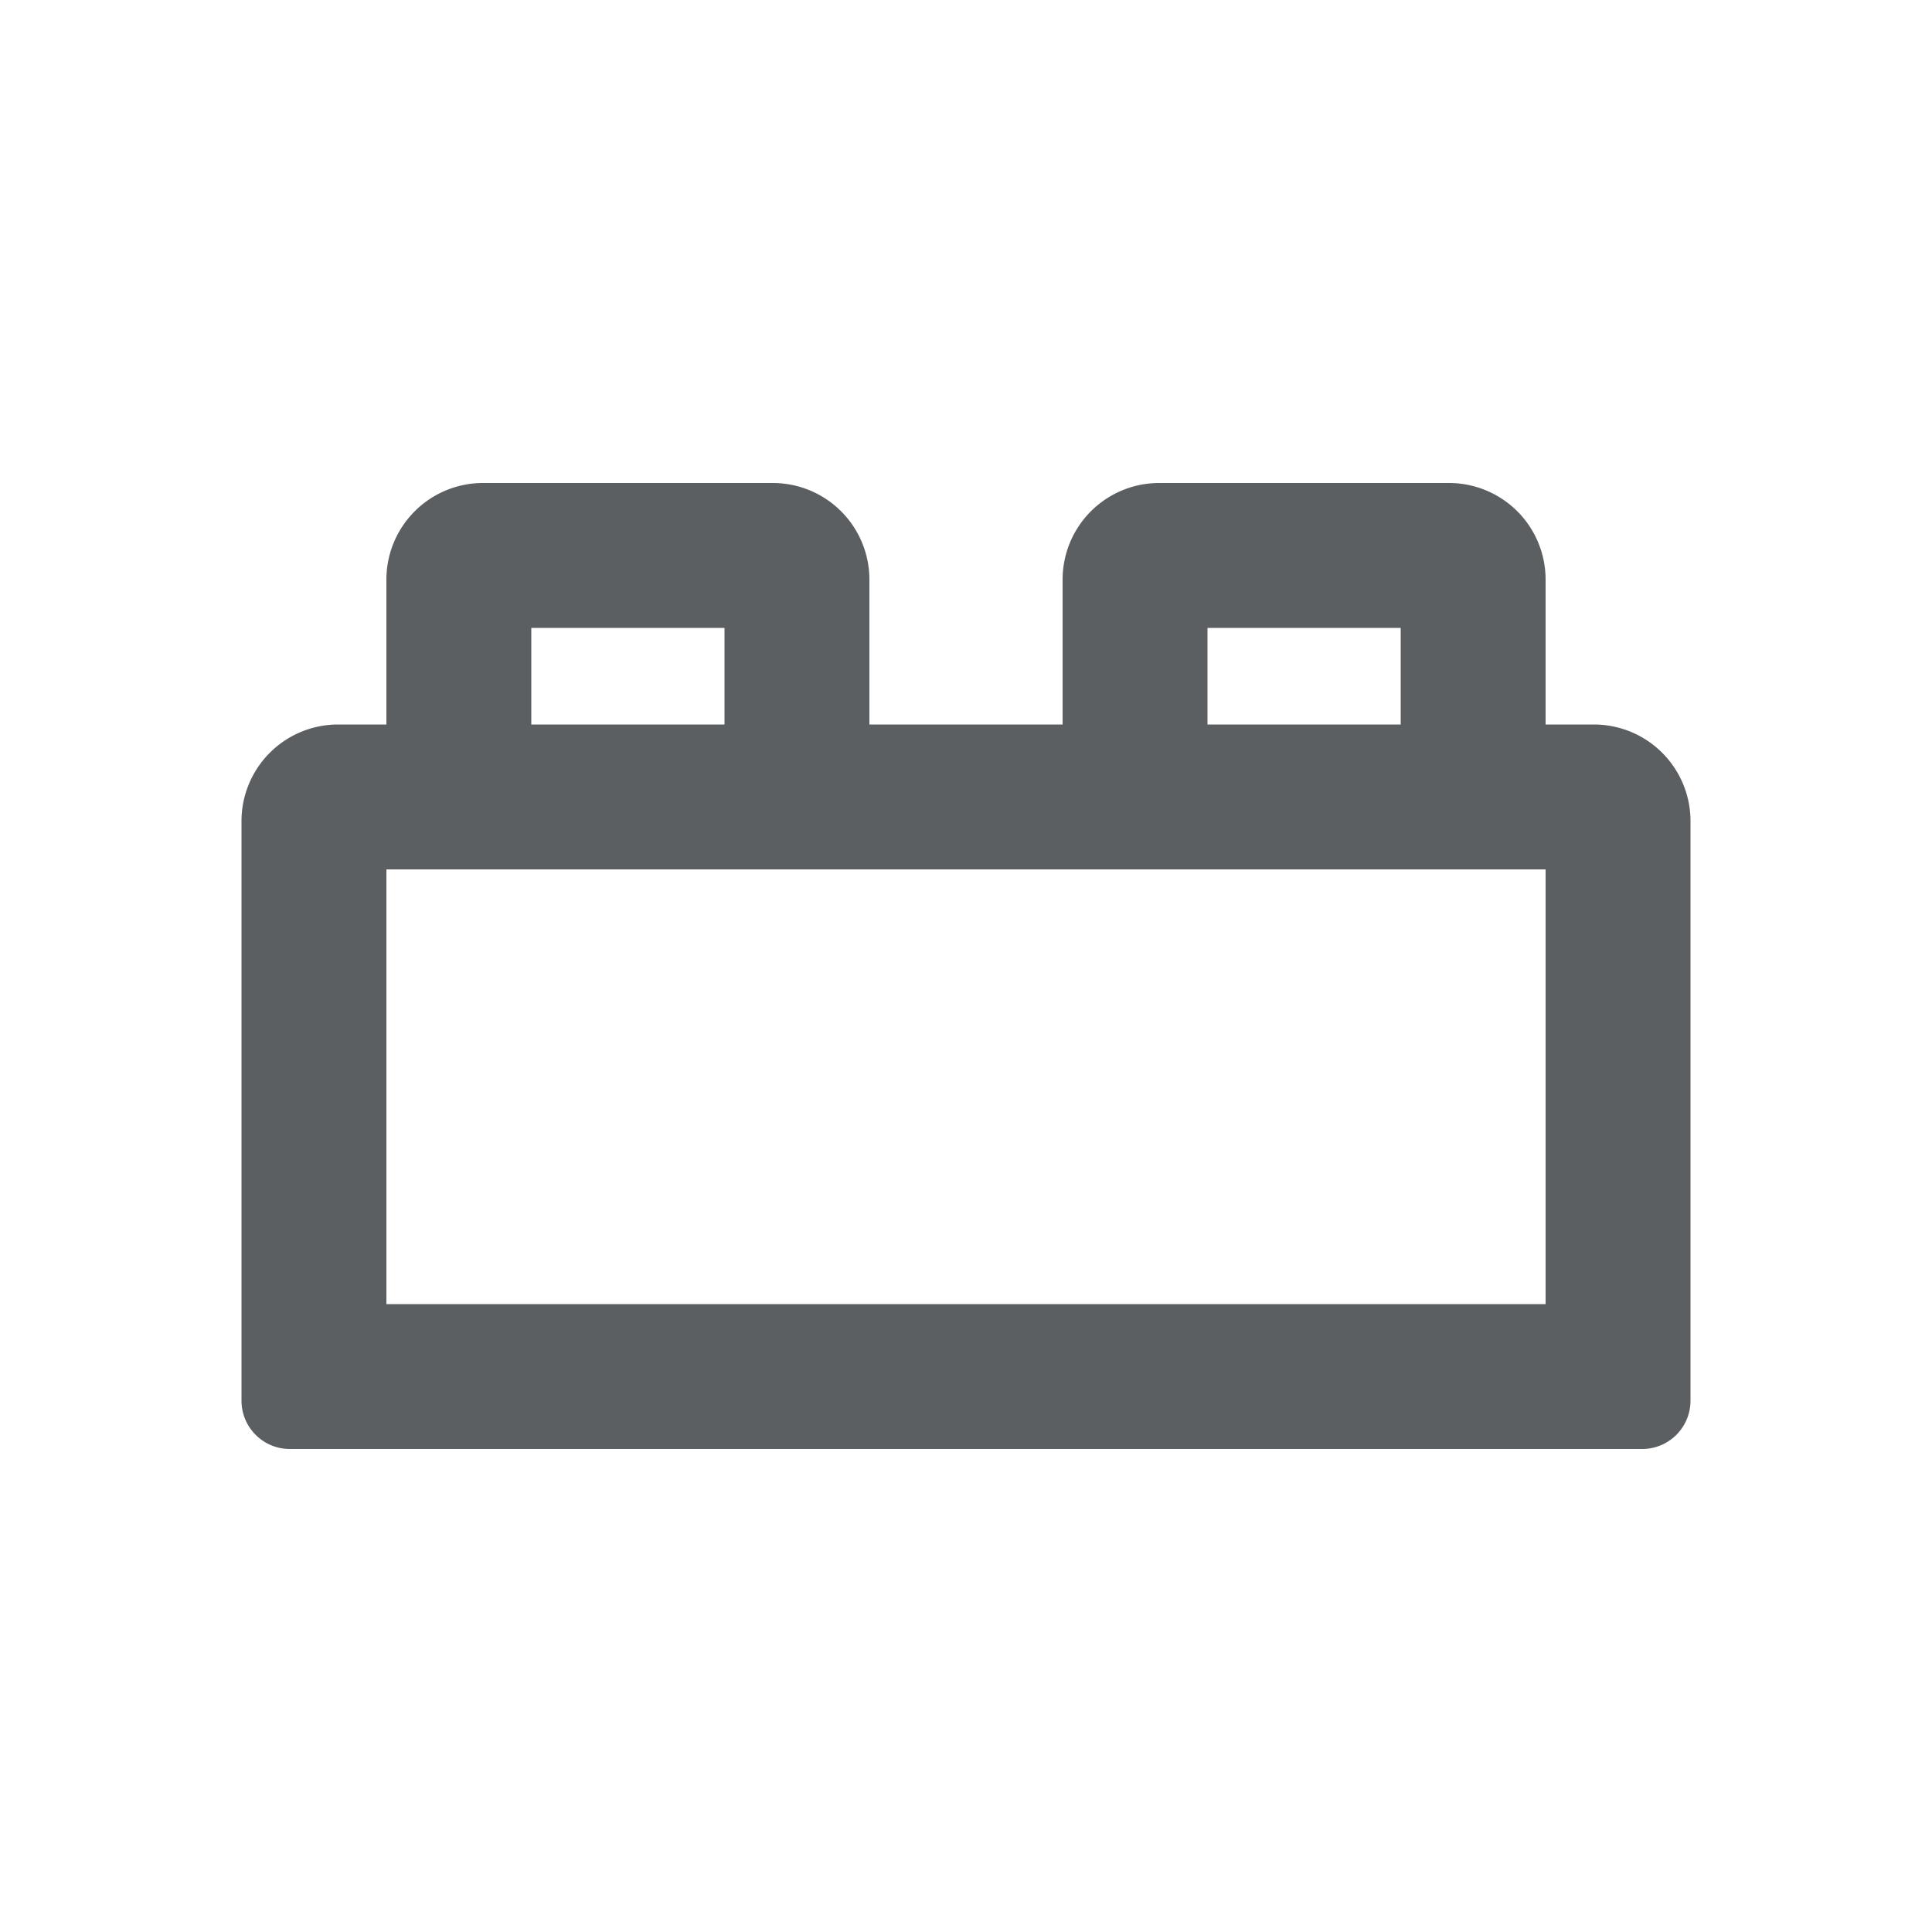<svg viewBox="0 0 20 20" xmlns="http://www.w3.org/2000/svg"><path fill-rule="evenodd" d="M4 6v1.5h-.5a1 1 0 00-1 1v6a.5.5 0 00.5.5h14a.5.5 0 00.5-.5v-6a1 1 0 00-1-1H16V6a1 1 0 00-1-1h-3a1 1 0 00-1 1v1.5H9V6a1 1 0 00-1-1H5a1 1 0 00-1 1zm1.5.5v1h2v-1h-2zm7 1h2v-1h-2v1zM4 9v4.5h12V9H4z" fill="#5C5F62"/></svg>